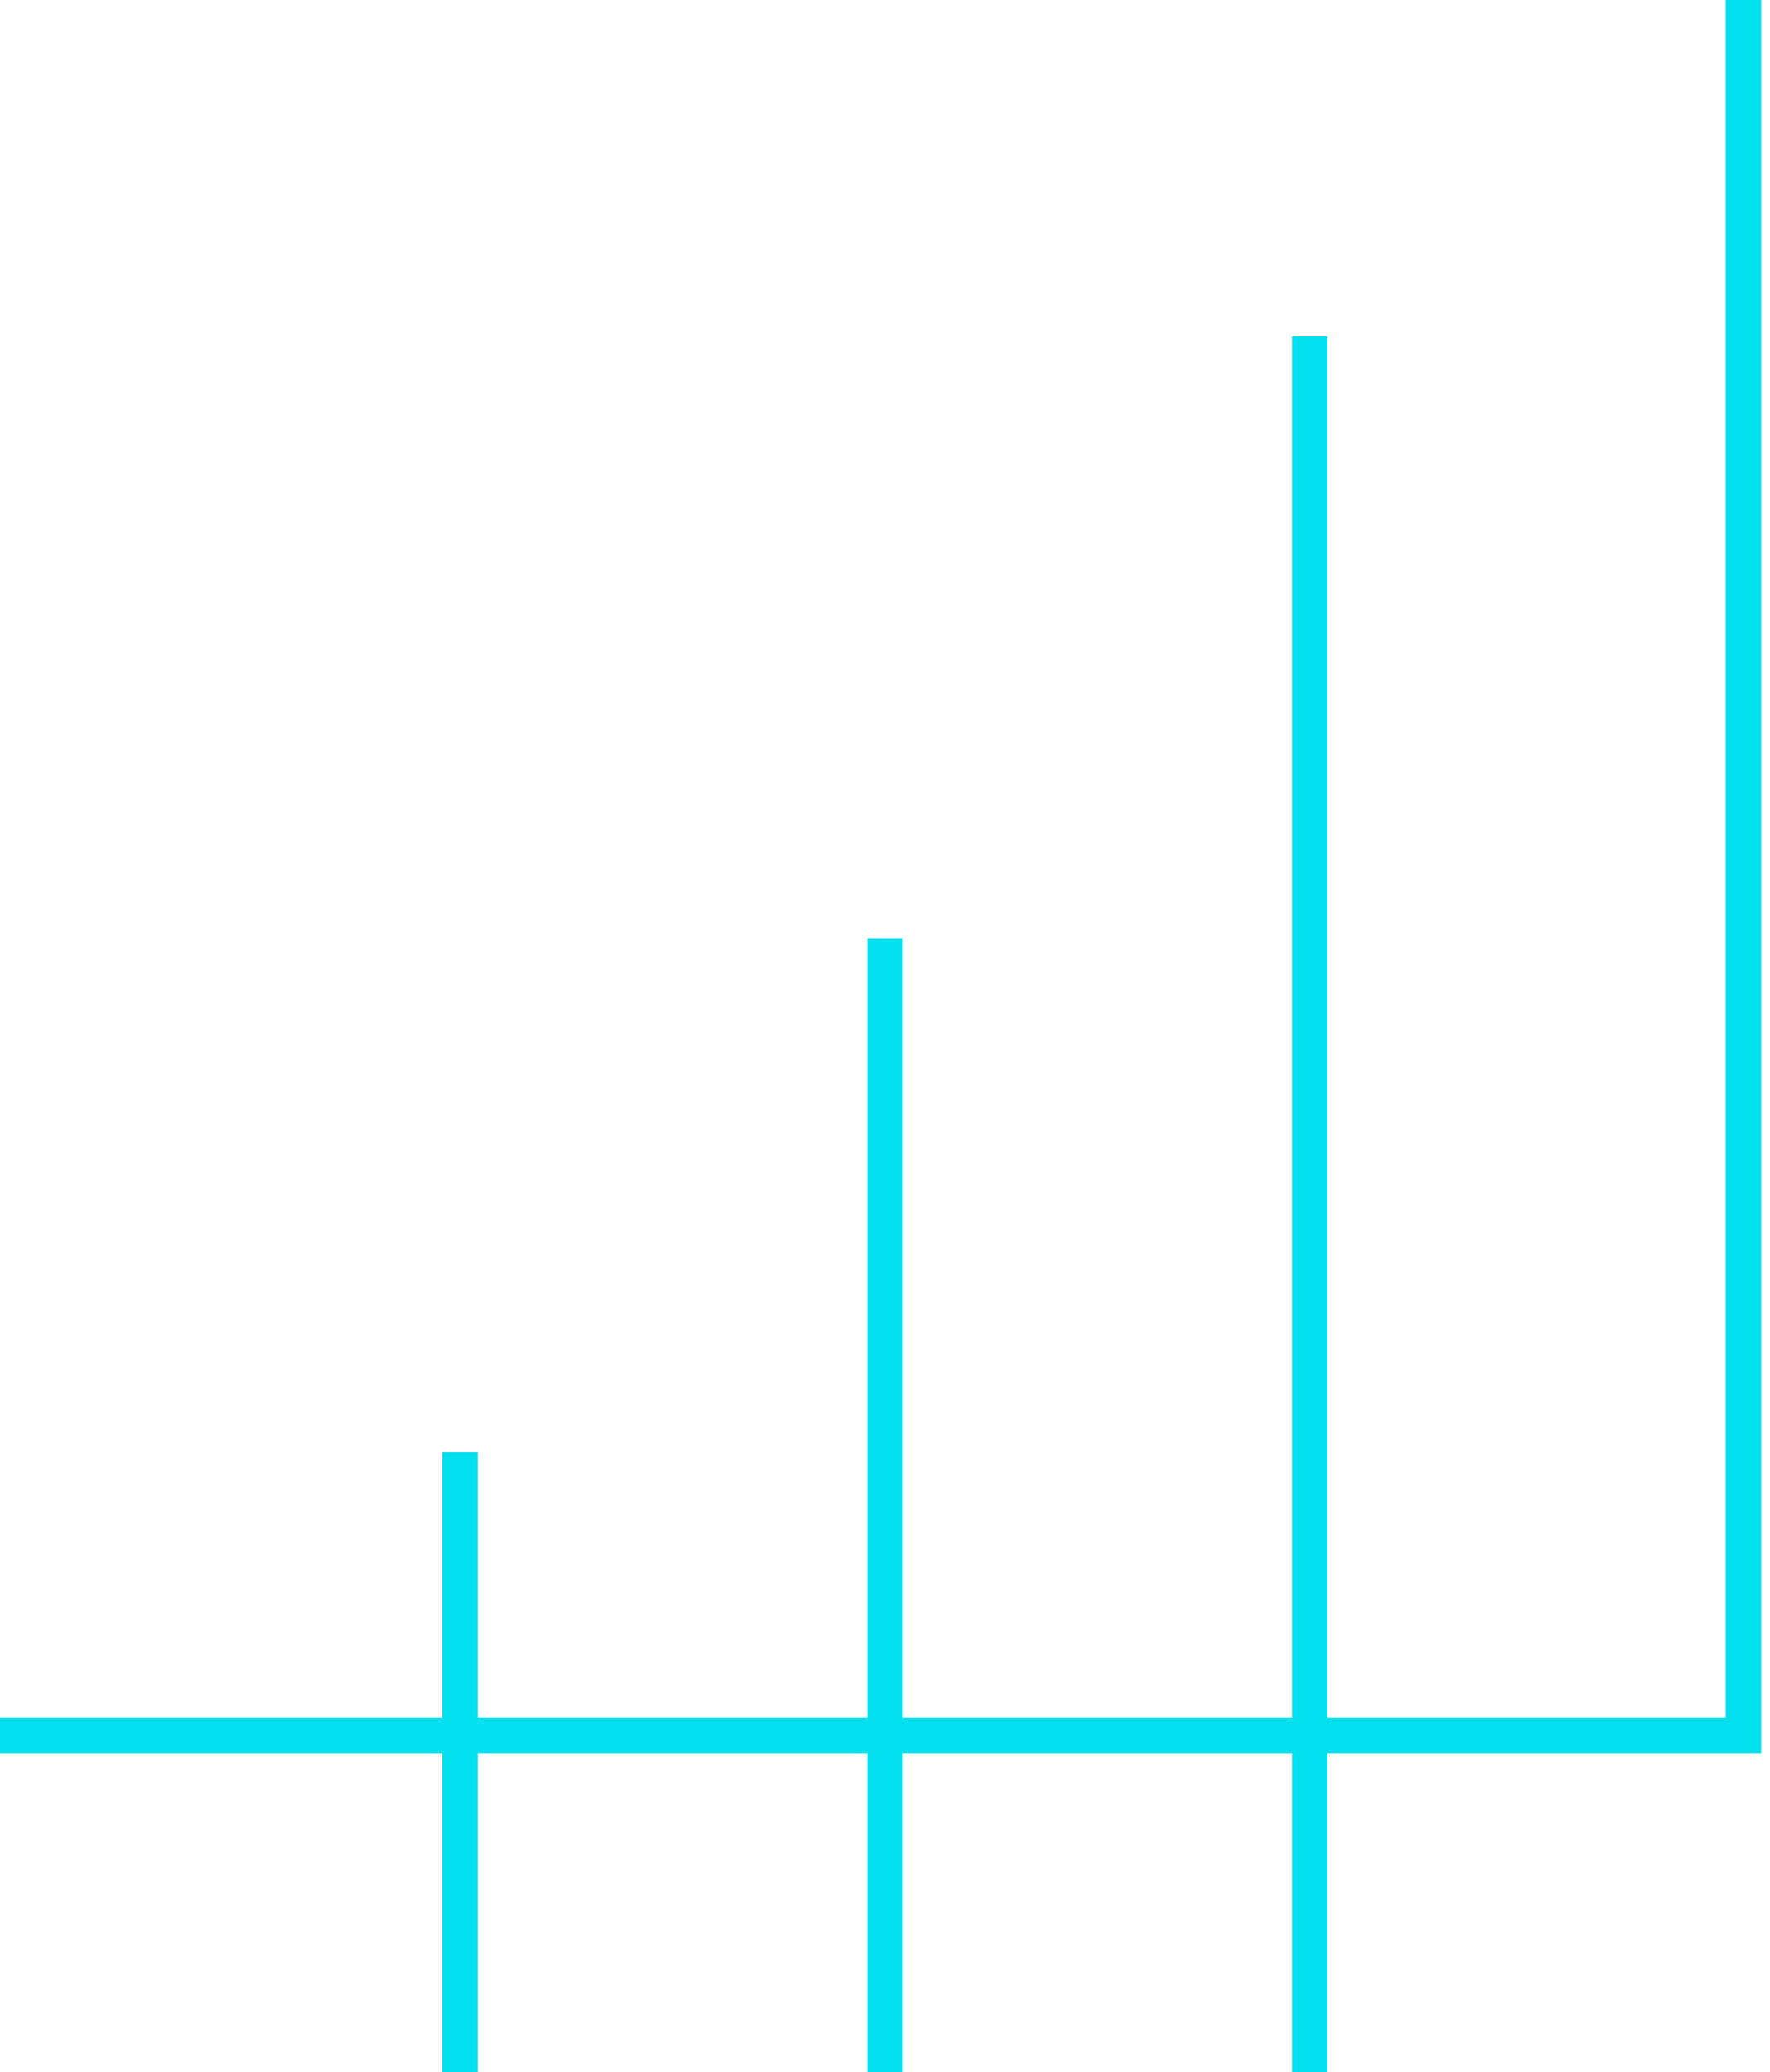 <svg width="100" height="117" viewBox="0 0 100 117" fill="none" xmlns="http://www.w3.org/2000/svg">
<path d="M0 98H98.5V0" stroke="#02DFEE" stroke-width="2"/>
<line x1="26" y1="82" x2="26" y2="117" stroke="#02DFEE" stroke-width="2"/>
<line x1="50" y1="53" x2="50" y2="117" stroke="#02DFEE" stroke-width="2"/>
<line x1="74" y1="19" x2="74" y2="117" stroke="#02DFEE" stroke-width="2"/>
</svg>

